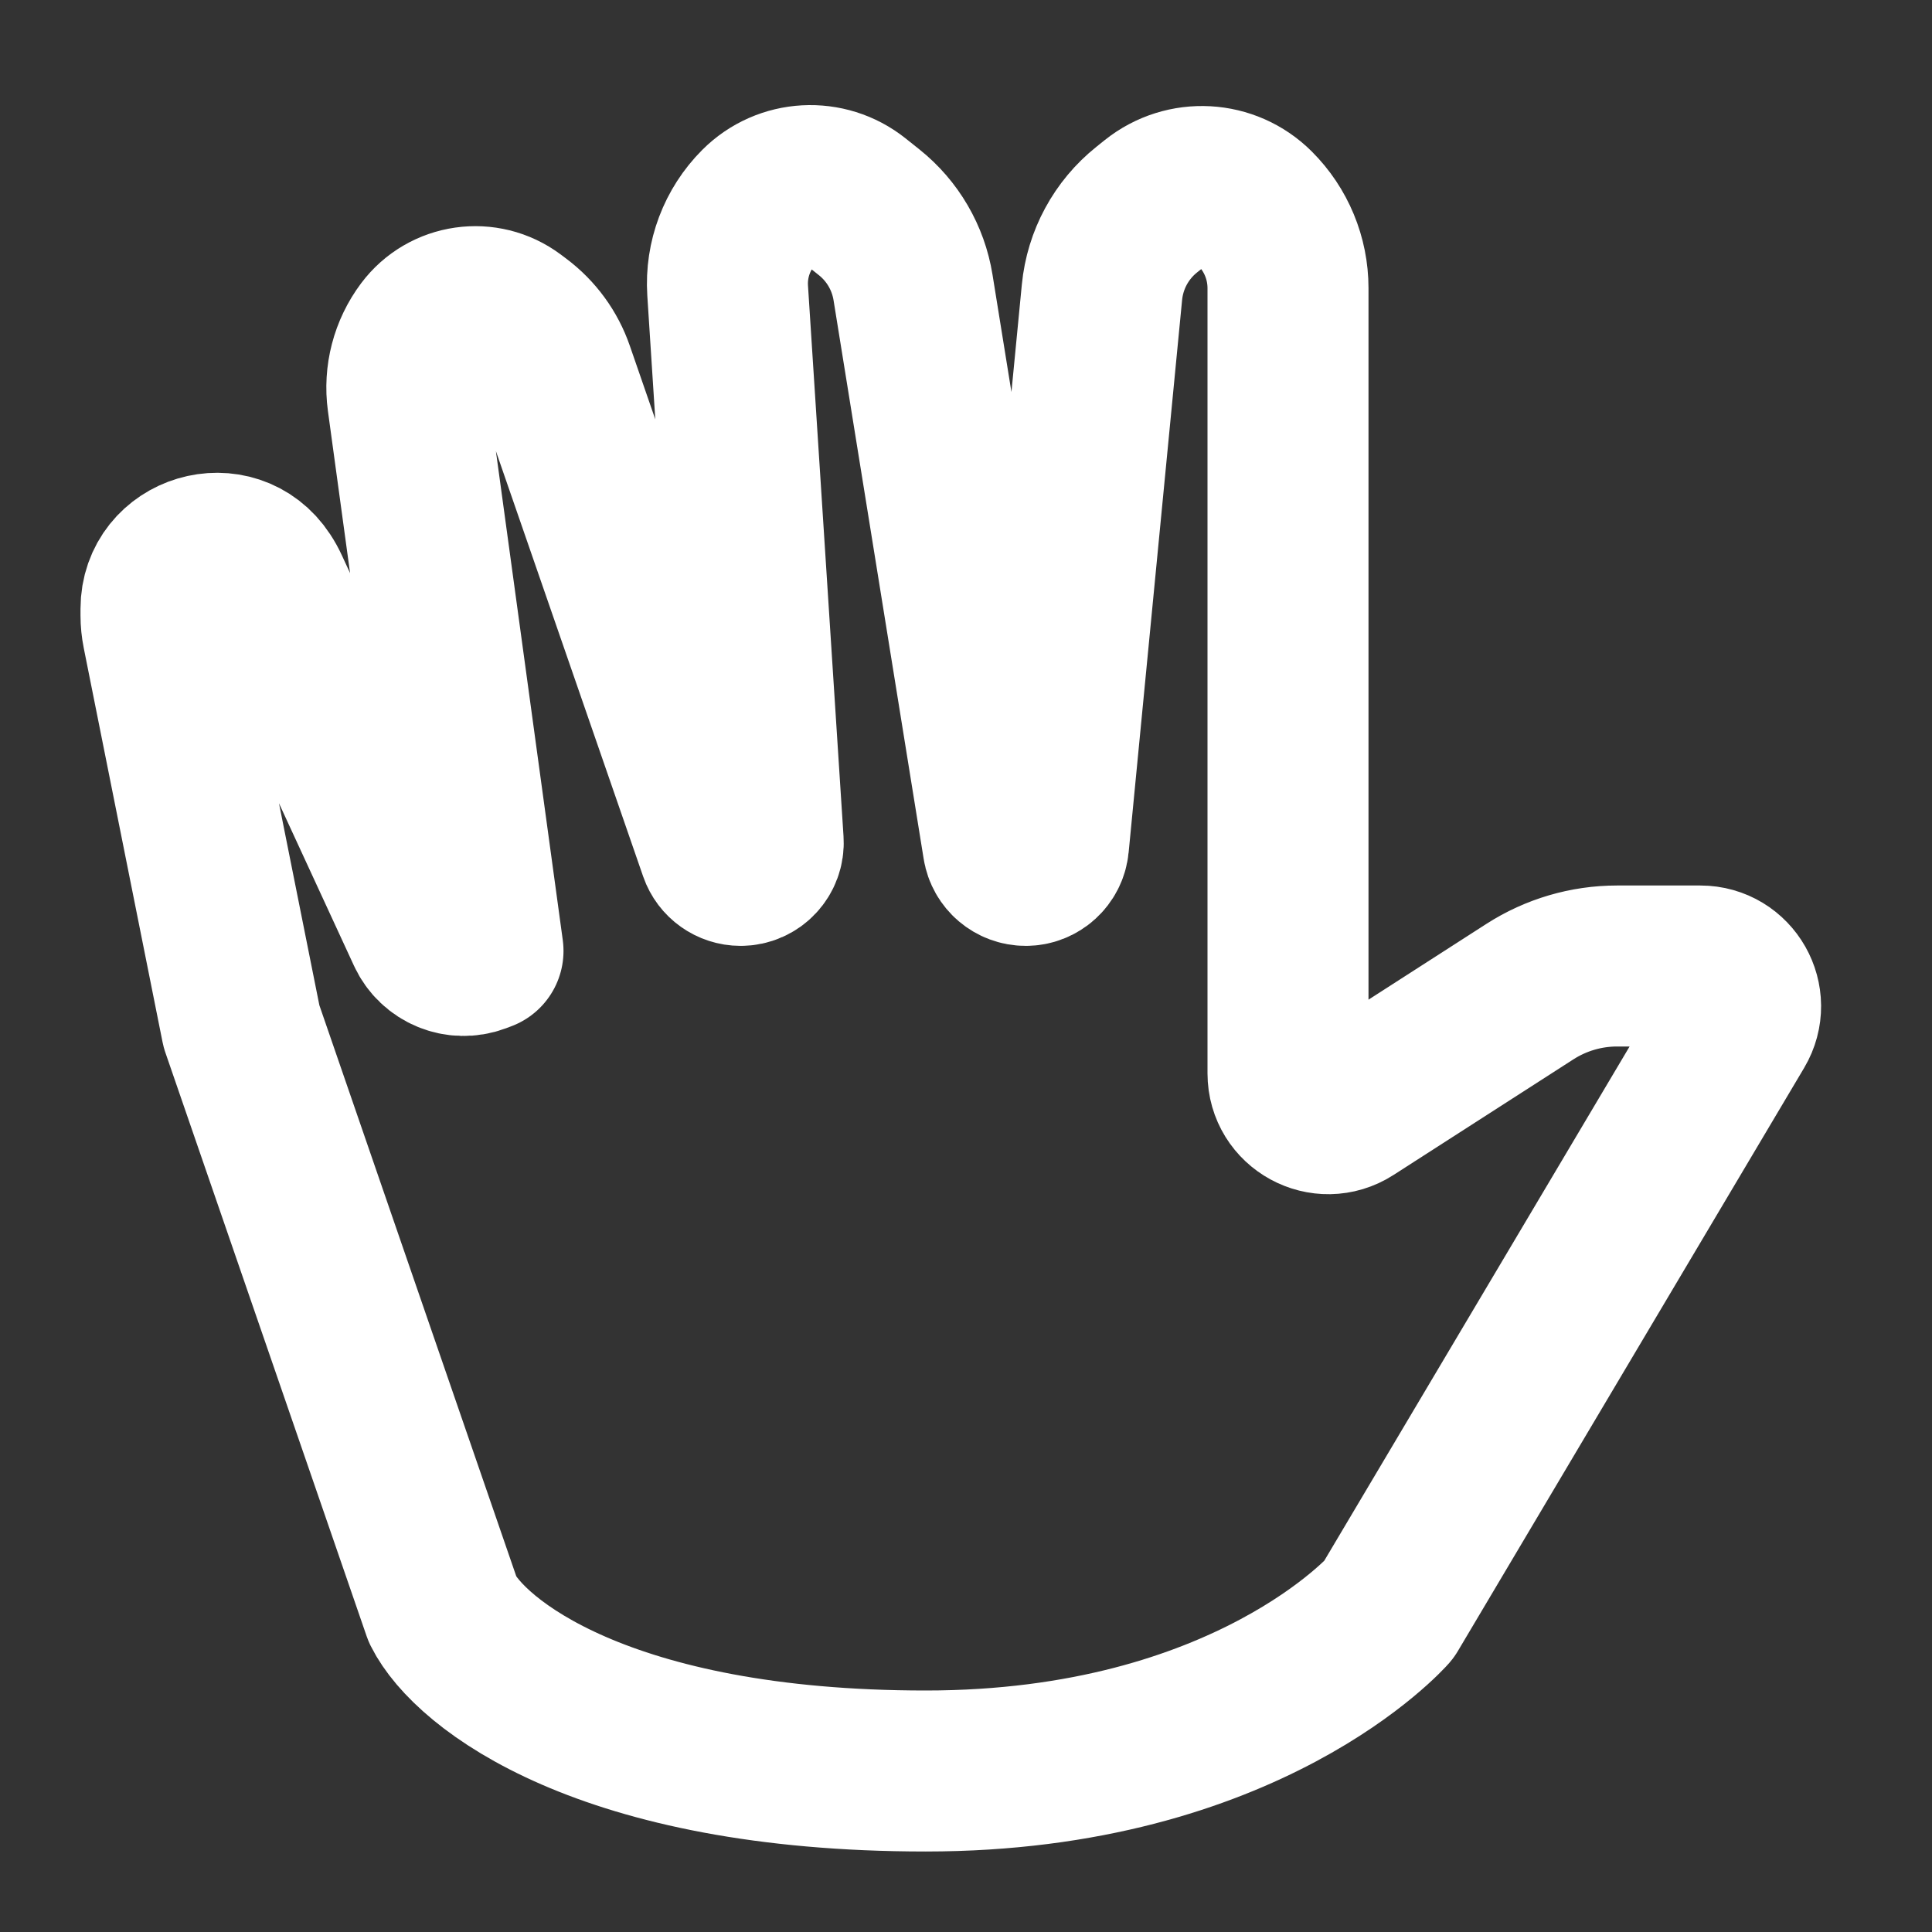 <?xml version="1.0" encoding="UTF-8"?><svg width="24" height="24" viewBox="0 0 48 48" fill="none" xmlns="http://www.w3.org/2000/svg"><rect x="0" y="0" width="48" height="48" fill="#333333" stroke="none"/><path d="M11 40L6 25.5L4.042 15.708C4.014 15.57 4 15.429 4 15.288V15.127C4 13.757 5.782 13.226 6.532 14.373C6.588 14.457 6.637 14.546 6.679 14.638L10.611 23.157C10.83 23.632 11.379 23.858 11.87 23.674L12 23.625L10.129 9.944C10.046 9.339 10.206 8.726 10.572 8.238C11.084 7.554 12.054 7.416 12.738 7.928L12.871 8.028C13.281 8.336 13.59 8.759 13.757 9.243L17.869 21.122C17.947 21.348 18.161 21.5 18.4 21.5C18.725 21.5 18.982 21.226 18.961 20.902L18.078 7.217C18.029 6.444 18.314 5.686 18.863 5.137C19.51 4.49 20.541 4.433 21.256 5.005L21.597 5.277C22.178 5.742 22.566 6.407 22.684 7.142L24.923 21.022C24.967 21.298 25.205 21.5 25.484 21.5C25.777 21.5 26.021 21.278 26.05 20.986L27.378 7.262C27.456 6.455 27.857 5.714 28.49 5.208L28.696 5.043C29.439 4.449 30.508 4.508 31.18 5.181C31.705 5.705 32 6.417 32 7.159V26.668C32 27.459 32.875 27.937 33.541 27.509L38.012 24.635C38.657 24.221 39.408 24 40.175 24H42.243C43.019 24 43.499 24.844 43.103 25.511L34.5 40C34.5 40 31 44 23 44C15 44 11.667 41.333 11 40Z" fill="none" stroke="#ffffff" stroke-width="4" stroke-linecap="round" stroke-linejoin="round"/></svg>